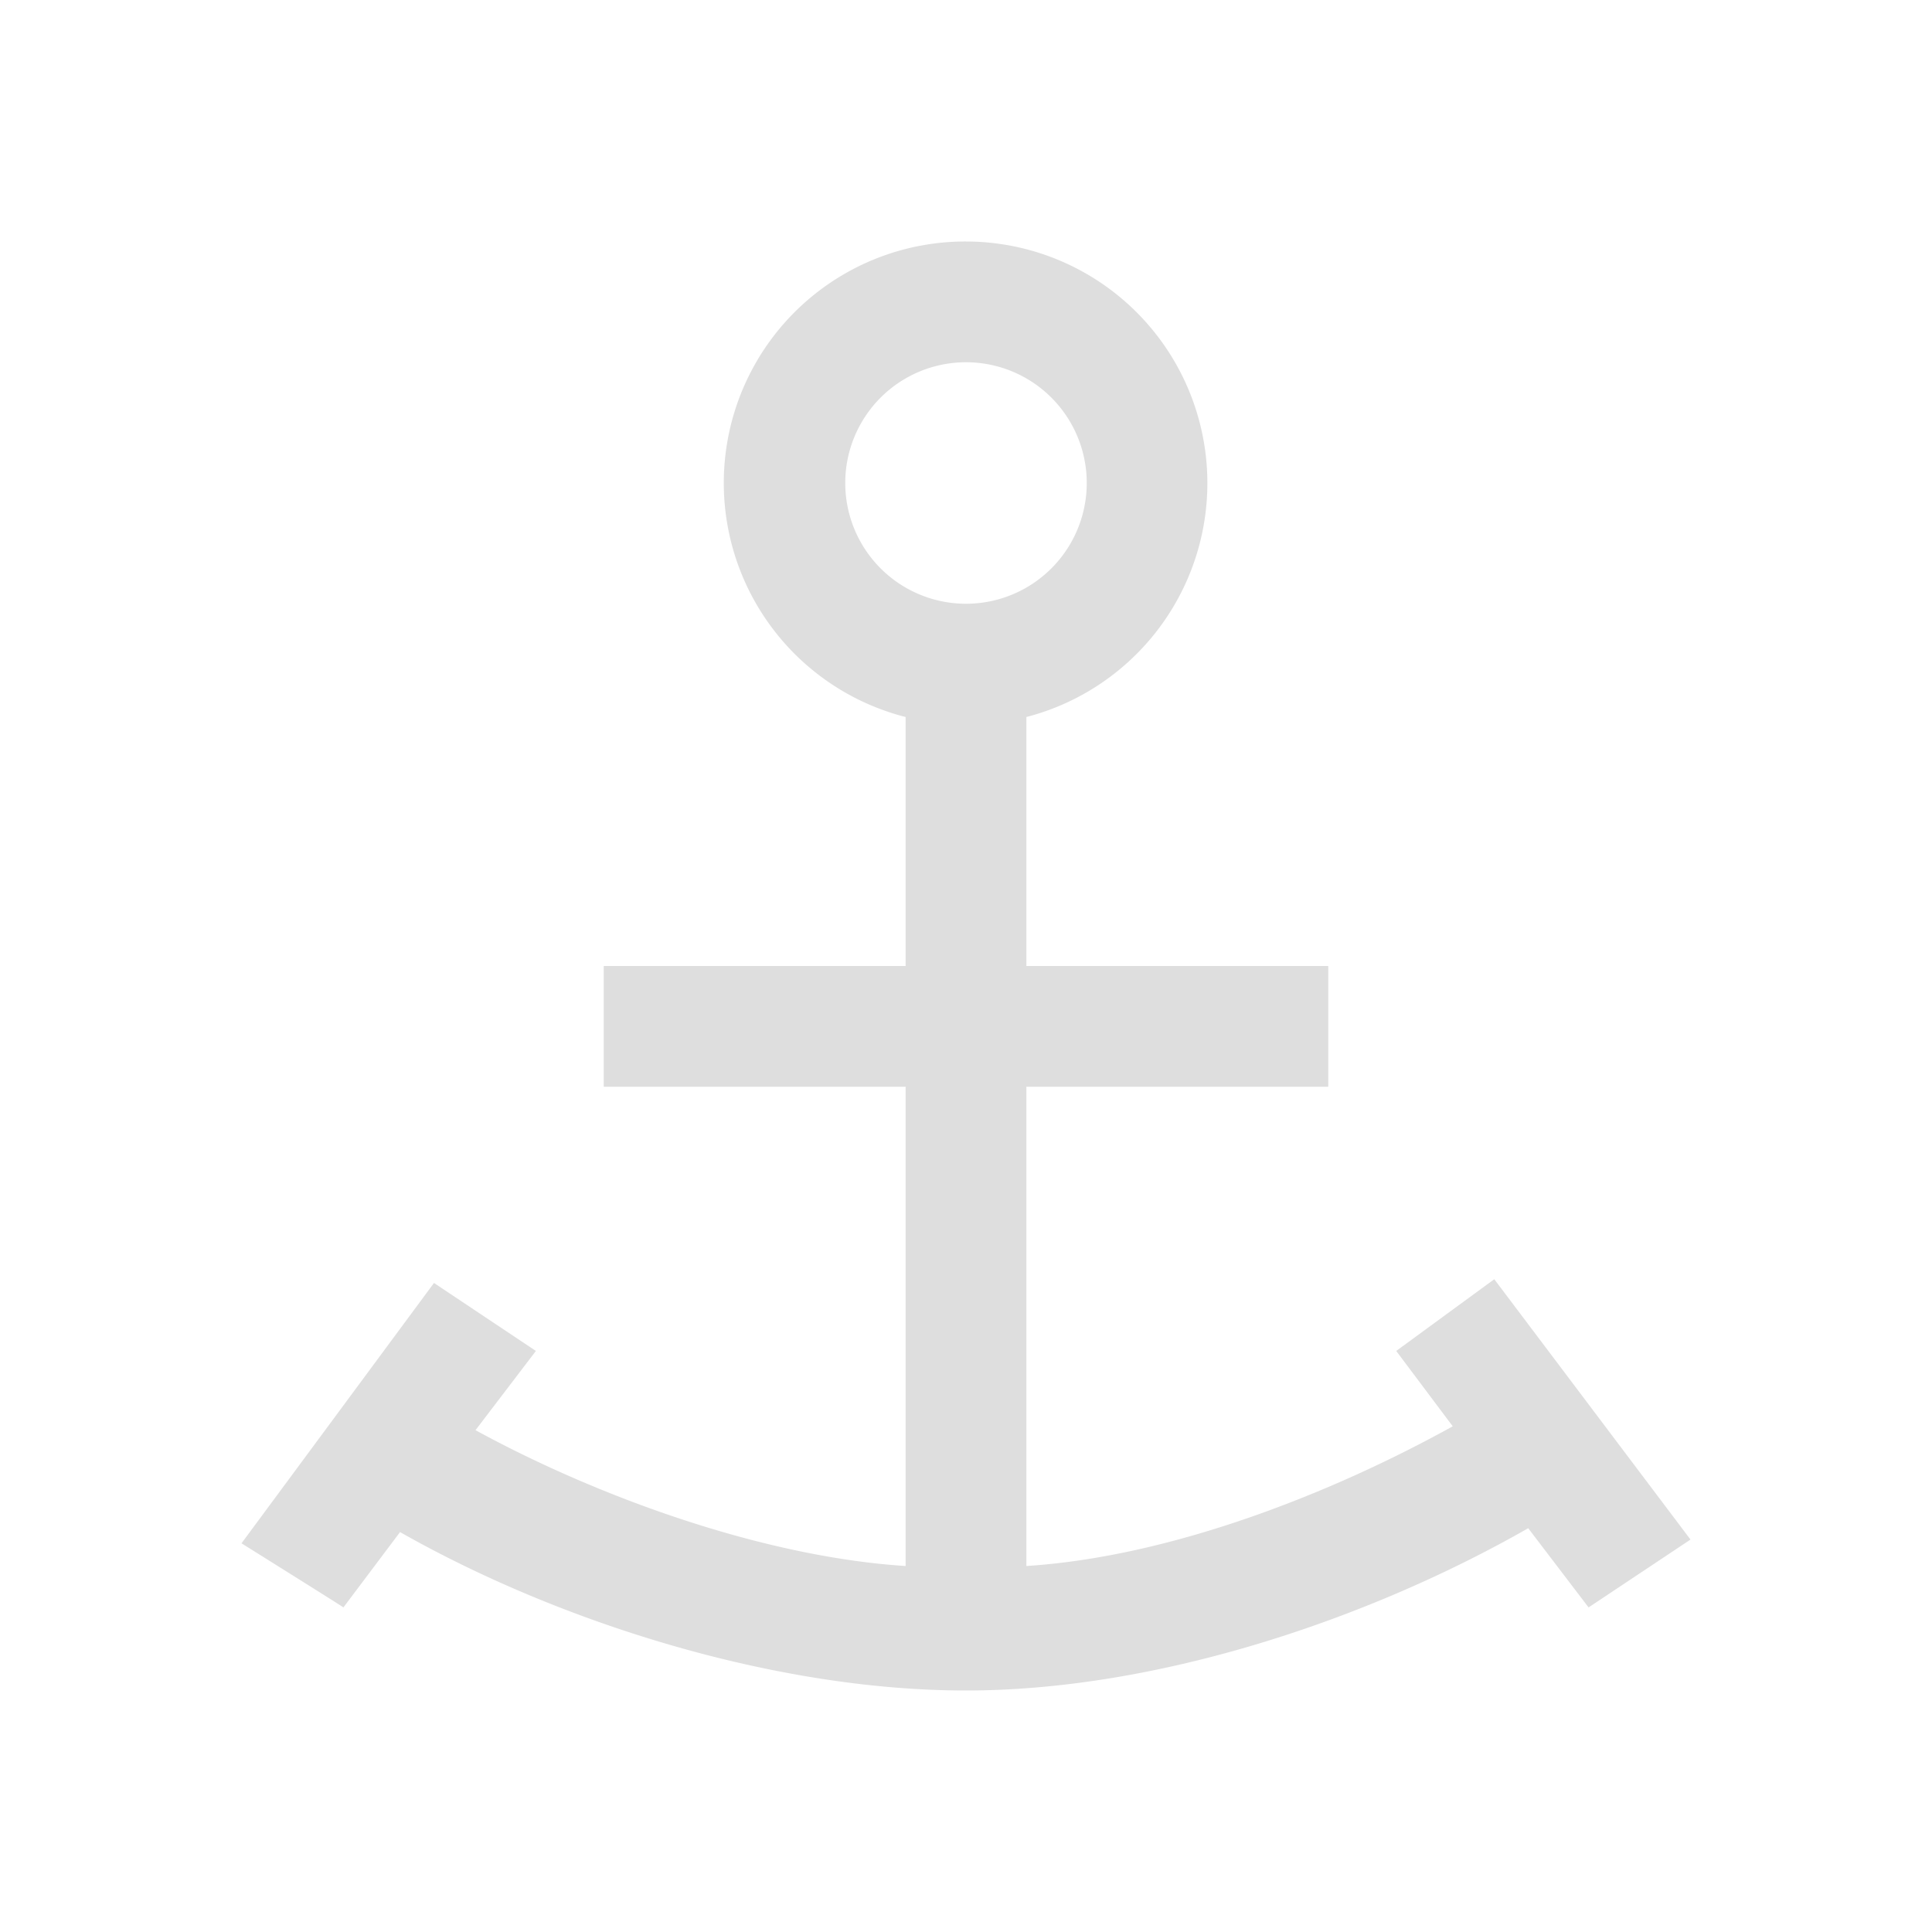 <?xml version='1.0' encoding='ASCII'?>
<svg xmlns="http://www.w3.org/2000/svg" viewBox="0 0 16 16">
<defs><style id="current-color-scheme" type="text/css">.ColorScheme-Contrast{color:#dedede; fill:currentColor;}</style></defs><path d="M8 2a2 2 0 0 0-.5 3.938V8H5v1h2.5v3.969c-1.188-.076-2.564-.579-3.562-1.125l.5-.656-.844-.563L2 12.781s.843.527.844.531l.469-.624C4.617 13.429 6.406 14 8 14c1.599 0 3.352-.599 4.656-1.344l.5.656.844-.562-1.625-2.156-.812.594.468.624c-1 .554-2.33 1.08-3.531 1.157V9H11V8H8.5V5.938A2.001 2.001 0 0 0 8 2m0 1a1 1 0 1 1 0 2 1 1 0 0 1 0-2" class="ColorScheme-Contrast" style="fill-opacity:1;stroke:none;fill:currentColor" fill="currentColor"/>
</svg>
